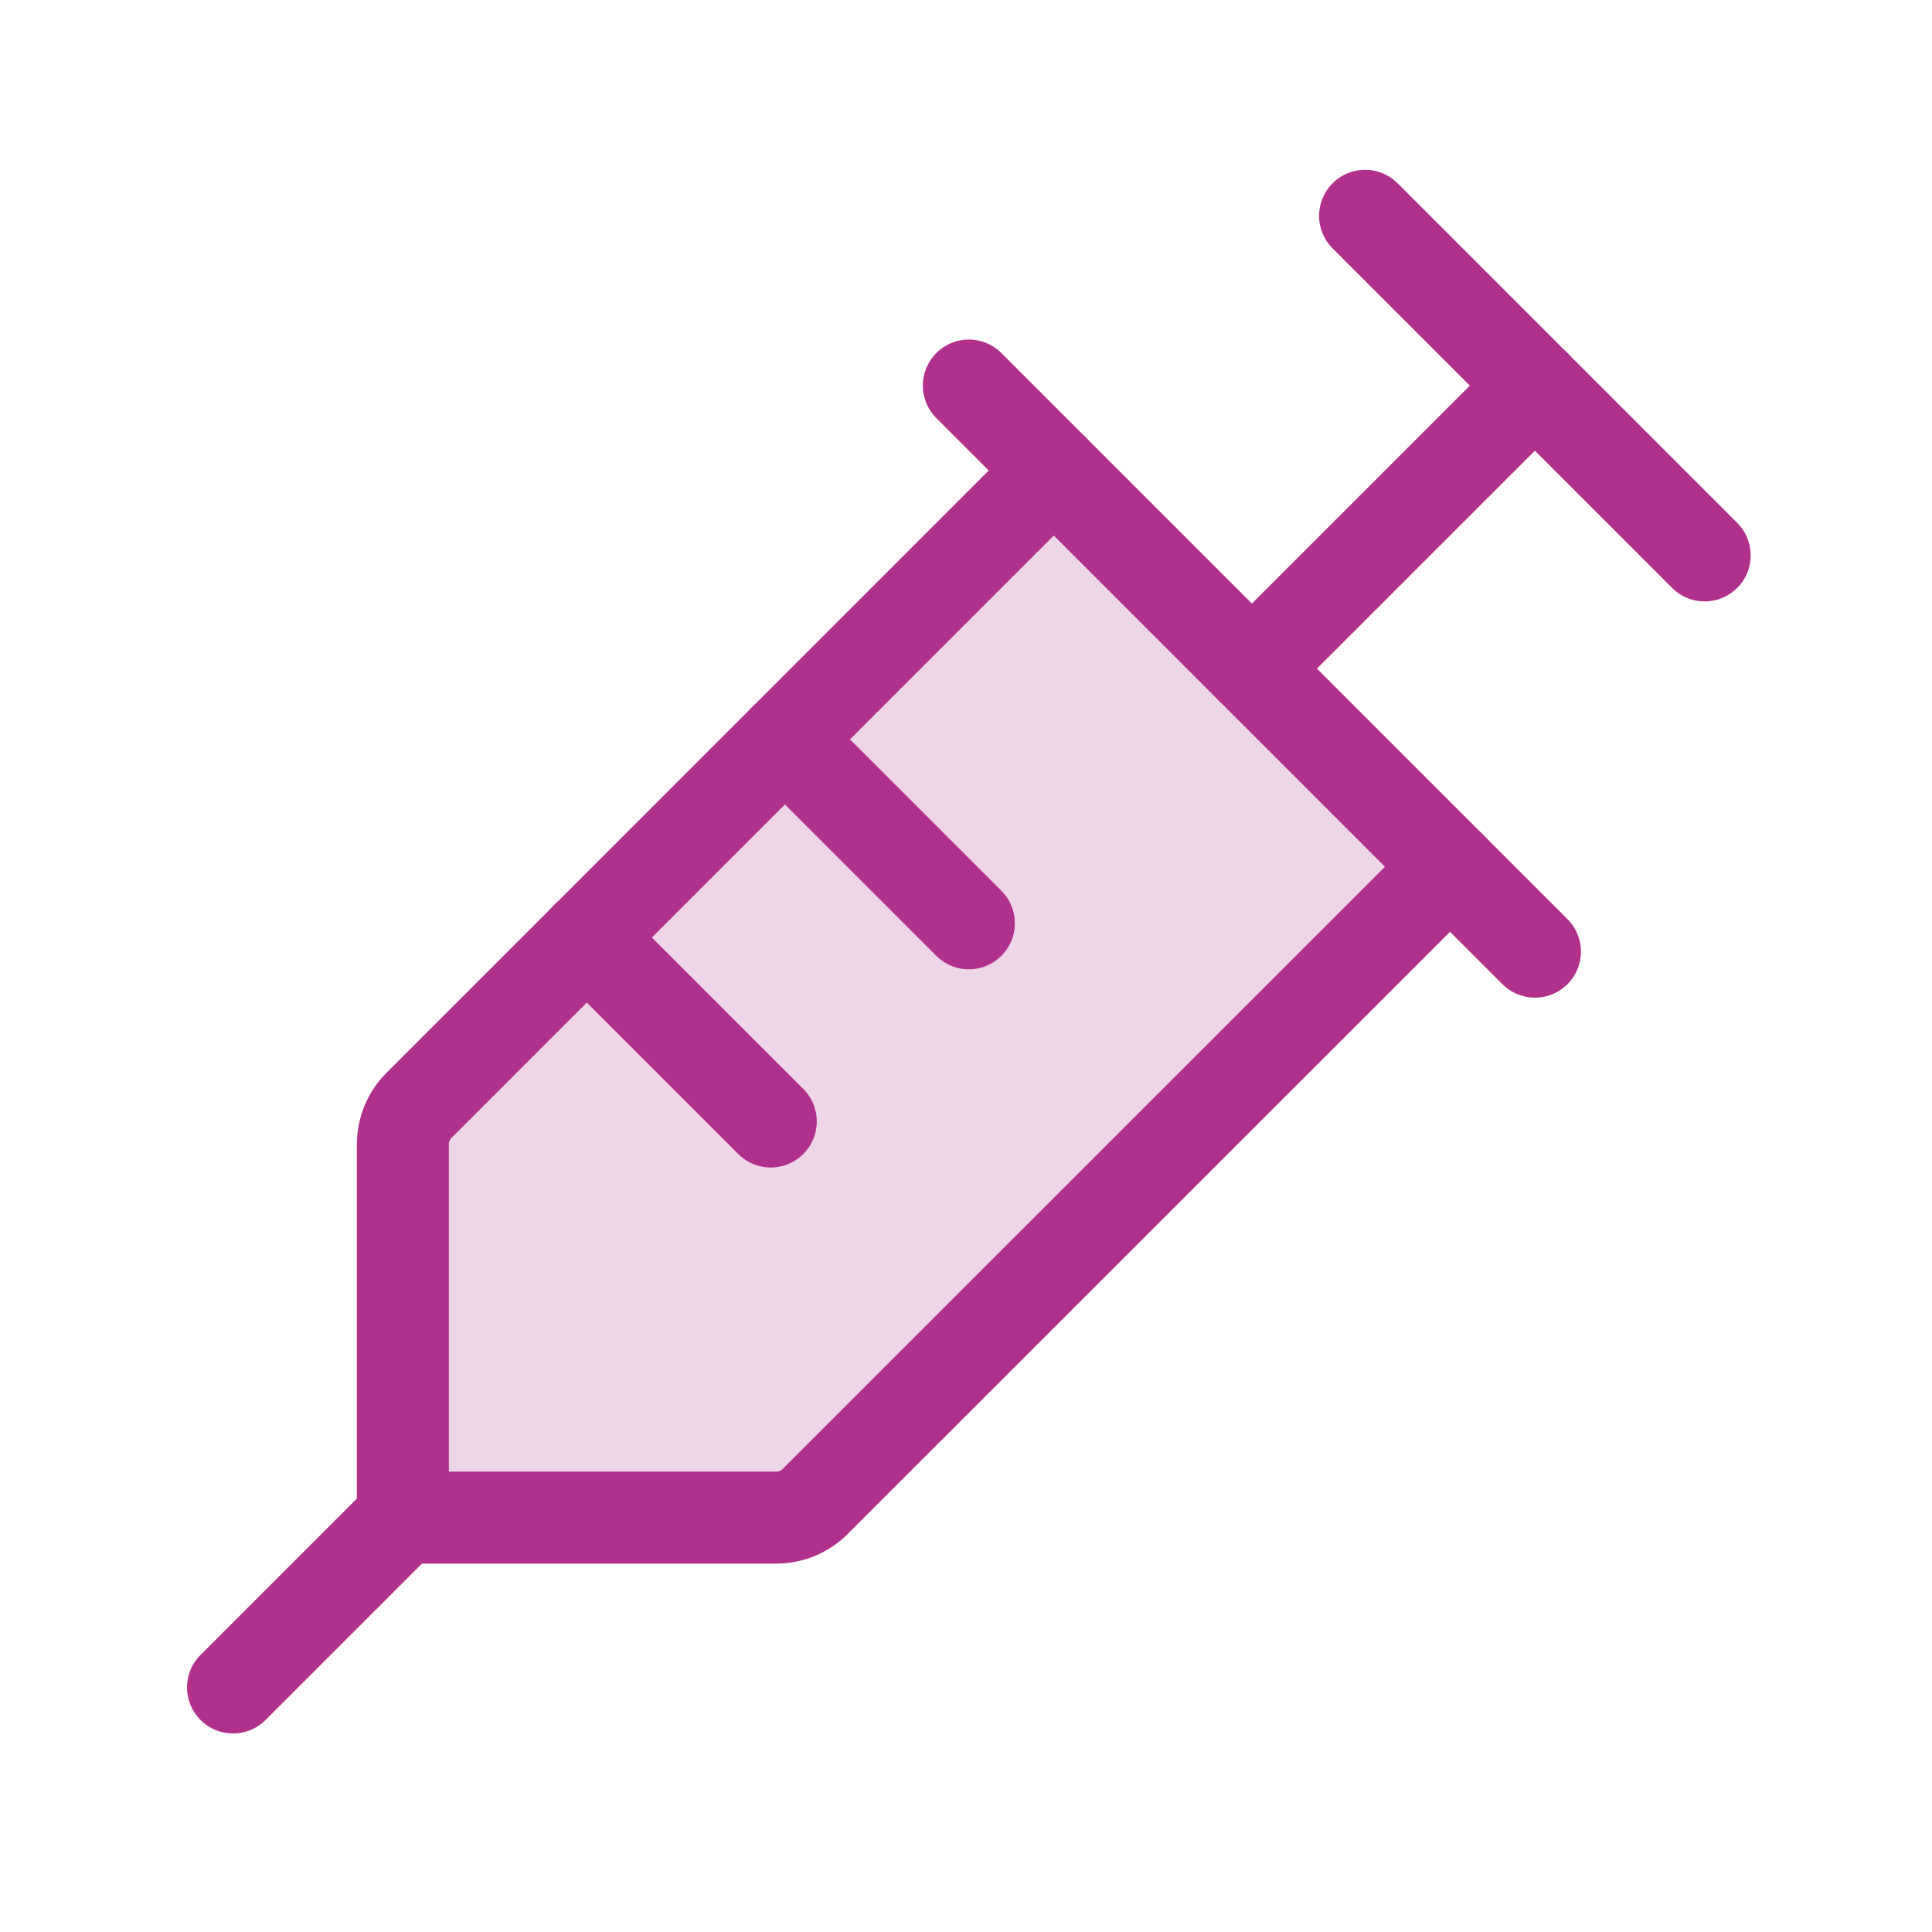 <svg width="21" height="21" viewBox="0 0 21 21" fill="none" xmlns="http://www.w3.org/2000/svg">
<path opacity="0.2" d="M11.454 5.114L4.556 12.013C4.499 12.069 4.455 12.136 4.424 12.21C4.394 12.284 4.379 12.363 4.379 12.443V16.496H8.432C8.512 16.496 8.591 16.481 8.665 16.451C8.739 16.42 8.806 16.376 8.862 16.319L15.761 9.421L11.454 5.114Z" fill="#B1308C"/>
<path d="M14.838 2.346L18.529 6.037" stroke="#B1308C" stroke-linecap="round" stroke-linejoin="round"/>
<path d="M10.531 4.191L16.684 10.344" stroke="#B1308C" stroke-linecap="round" stroke-linejoin="round"/>
<path d="M11.454 5.114L4.556 12.013C4.499 12.069 4.455 12.136 4.424 12.21C4.394 12.284 4.379 12.363 4.379 12.443V16.496H8.432C8.512 16.496 8.591 16.481 8.665 16.451C8.739 16.42 8.806 16.376 8.862 16.319L15.761 9.421" stroke="#B1308C" stroke-linecap="round" stroke-linejoin="round"/>
<path d="M8.532 8.037L10.531 10.036" stroke="#B1308C" stroke-linecap="round" stroke-linejoin="round"/>
<path d="M6.378 10.19L8.378 12.19" stroke="#B1308C" stroke-linecap="round" stroke-linejoin="round"/>
<path d="M13.607 7.268L16.684 4.191" stroke="#B1308C" stroke-linecap="round" stroke-linejoin="round"/>
<path d="M4.379 16.496L2.533 18.342" stroke="#B1308C" stroke-linecap="round" stroke-linejoin="round"/>
</svg>
